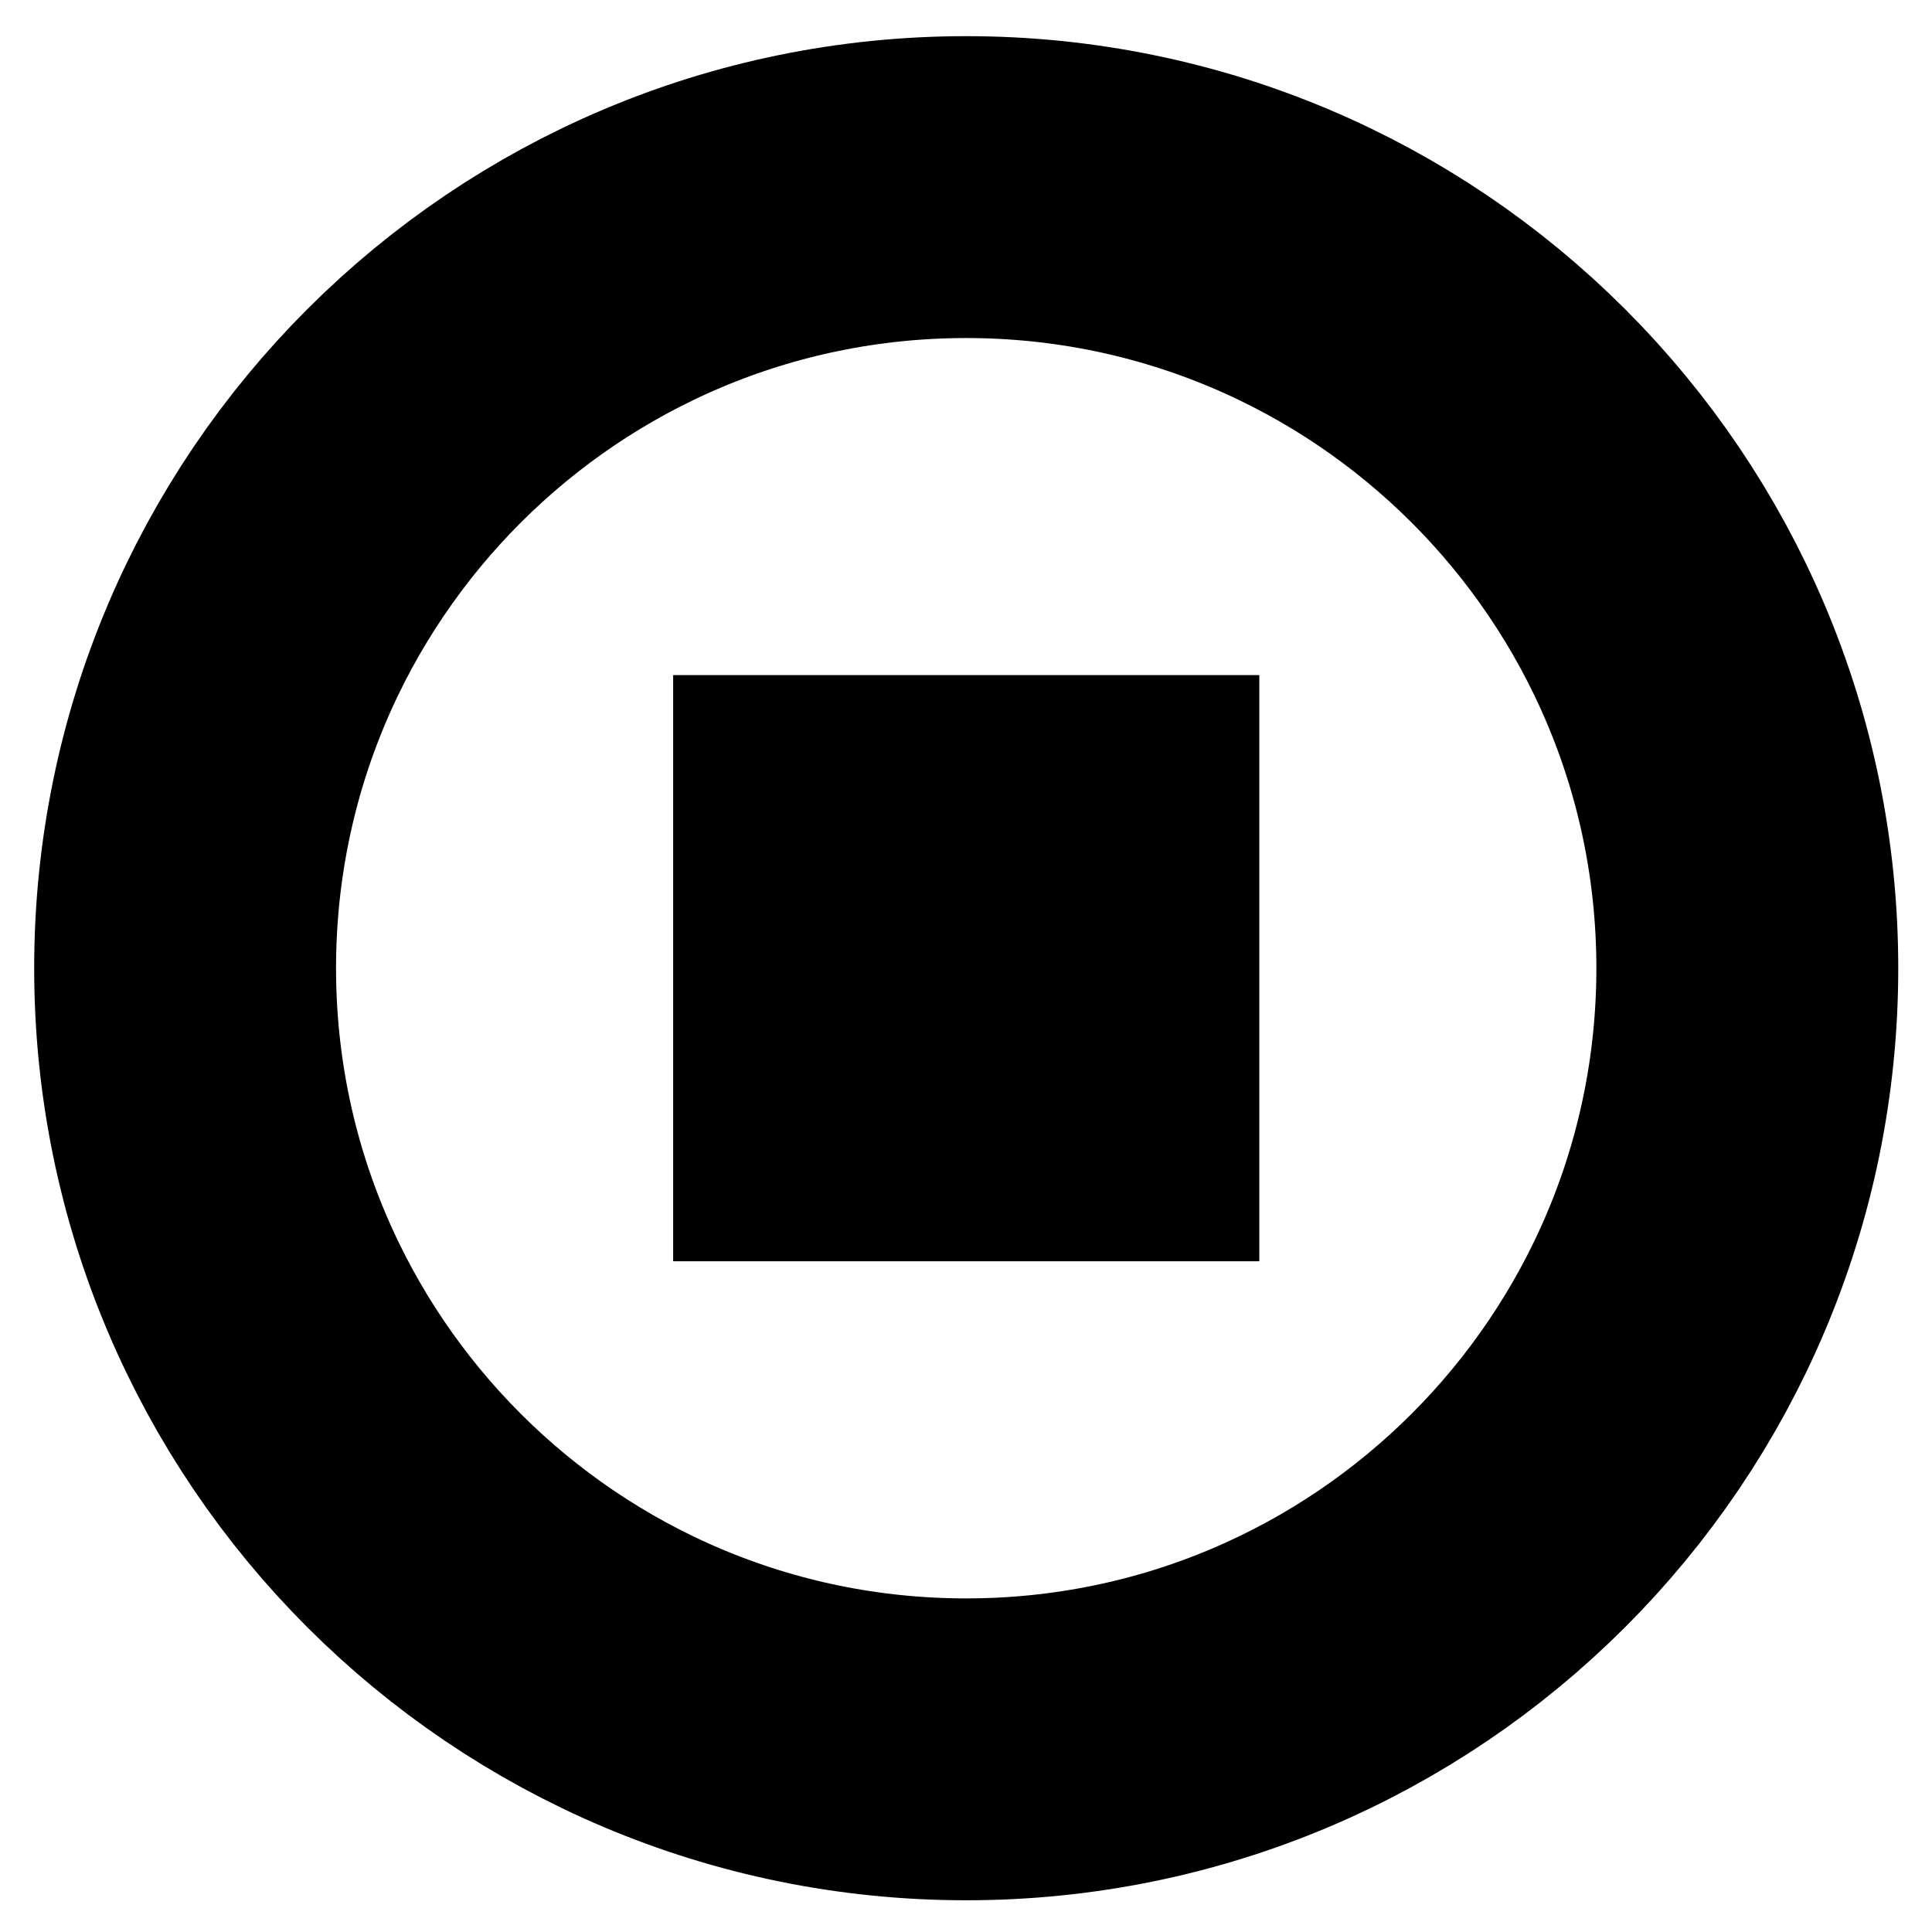 <?xml version="1.0" encoding="utf-8"?>
<!-- Generator: Adobe Illustrator 16.0.4, SVG Export Plug-In . SVG Version: 6.00 Build 0)  -->
<!DOCTYPE svg PUBLIC "-//W3C//DTD SVG 1.1//EN" "http://www.w3.org/Graphics/SVG/1.1/DTD/svg11.dtd">
<svg version="1.1" id="Layer_1" xmlns="http://www.w3.org/2000/svg" xmlns:xlink="http://www.w3.org/1999/xlink" x="0px" y="0px"
	 width="64px" height="64px" viewBox="0 0 64 64" enable-background="new 0 0 64 64" xml:space="preserve">
<title>menu-book</title>
<desc>Created with Sketch.</desc>
<path fill="none" stroke="#000000" stroke-width="10" d="M32.007,6.198c-14.283,0-25.875,11.591-25.875,25.875
	c0,14.284,11.592,25.876,25.875,25.876c14.283,0,25.875-11.598,25.875-25.876C57.882,17.789,46.29,6.198,32.007,6.198z"/>
<rect x="27.299" y="27.364" fill="none" stroke="#000000" stroke-width="10" stroke-miterlimit="10" width="9.417" height="9.417"/>
</svg>
